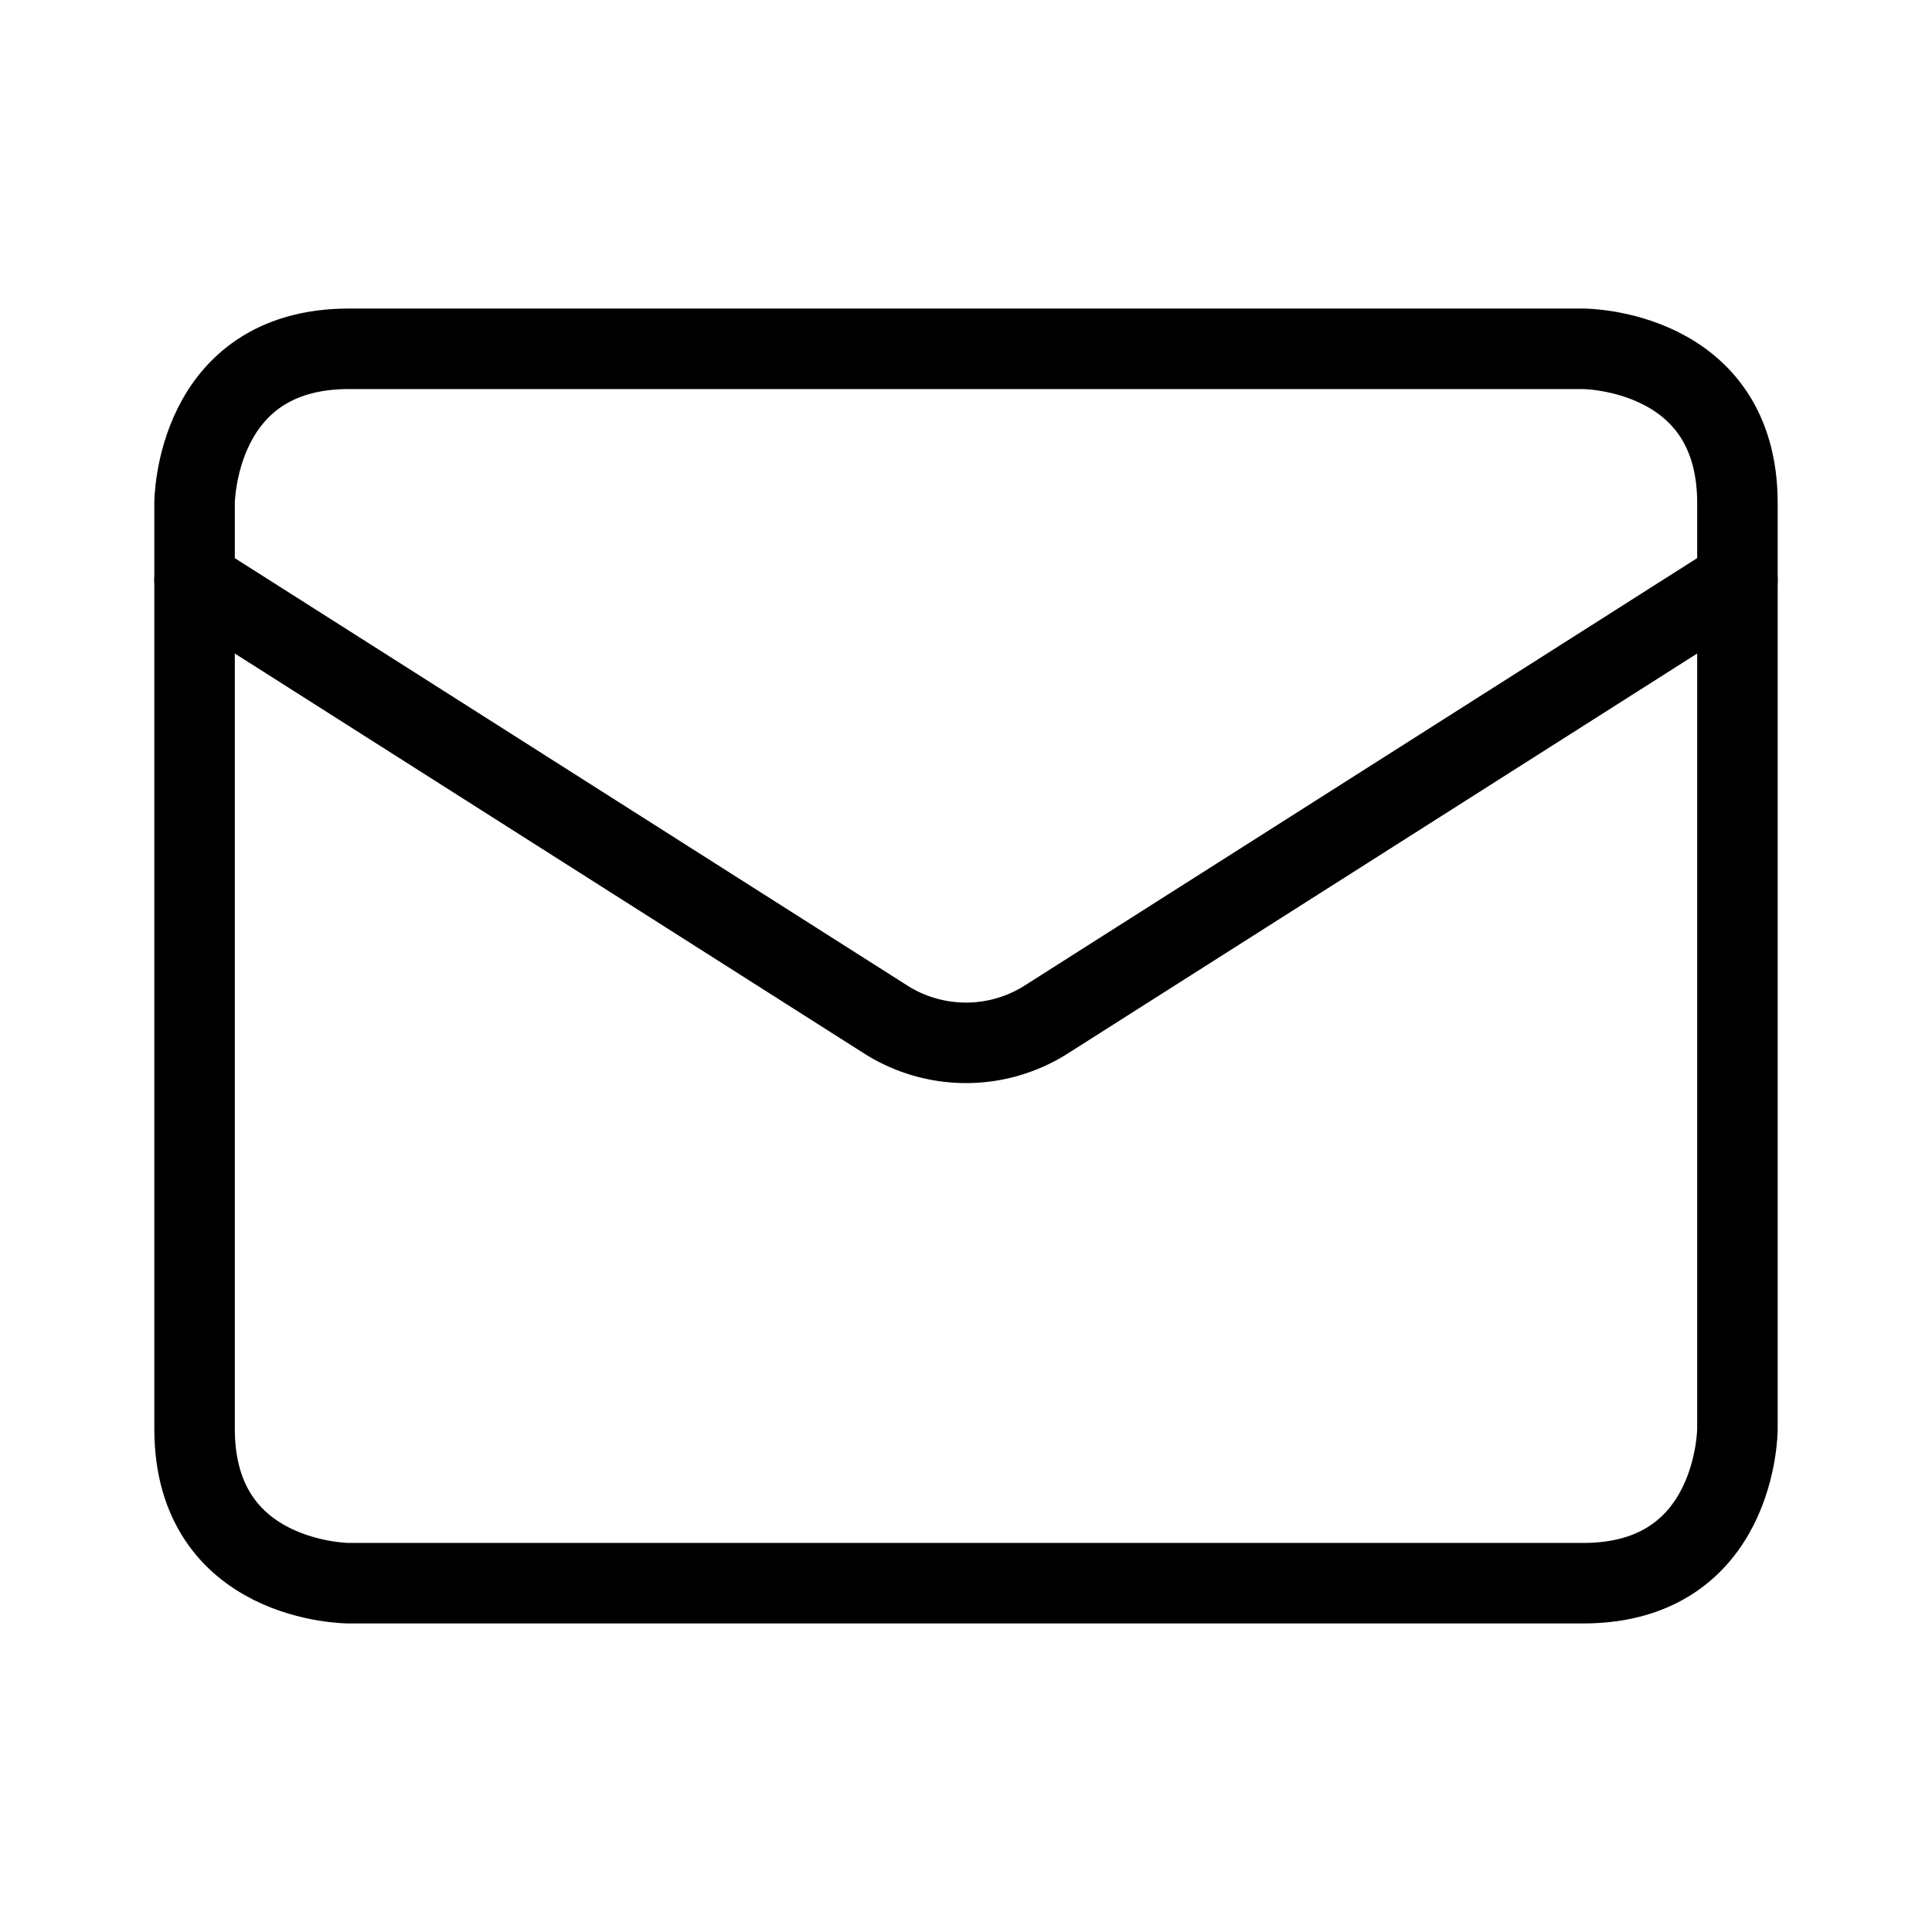 <svg xmlns="http://www.w3.org/2000/svg" fill="none" stroke="#000" stroke-linecap="round" stroke-linejoin="round" viewBox="-0.5 -0.5 24 24"><desc>Mail Streamline Icon: https://streamlinehq.com</desc><path d="M3.833 3.833h15.334s1.916 0 1.916 1.917v11.5s0 1.917-1.916 1.917H3.833s-1.916 0-1.916-1.917V5.75s0-1.917 1.916-1.917"/><path d="m21.083 6.708-8.596 5.463a1.86 1.86 0 0 1-1.974 0L1.917 6.708"/></svg>